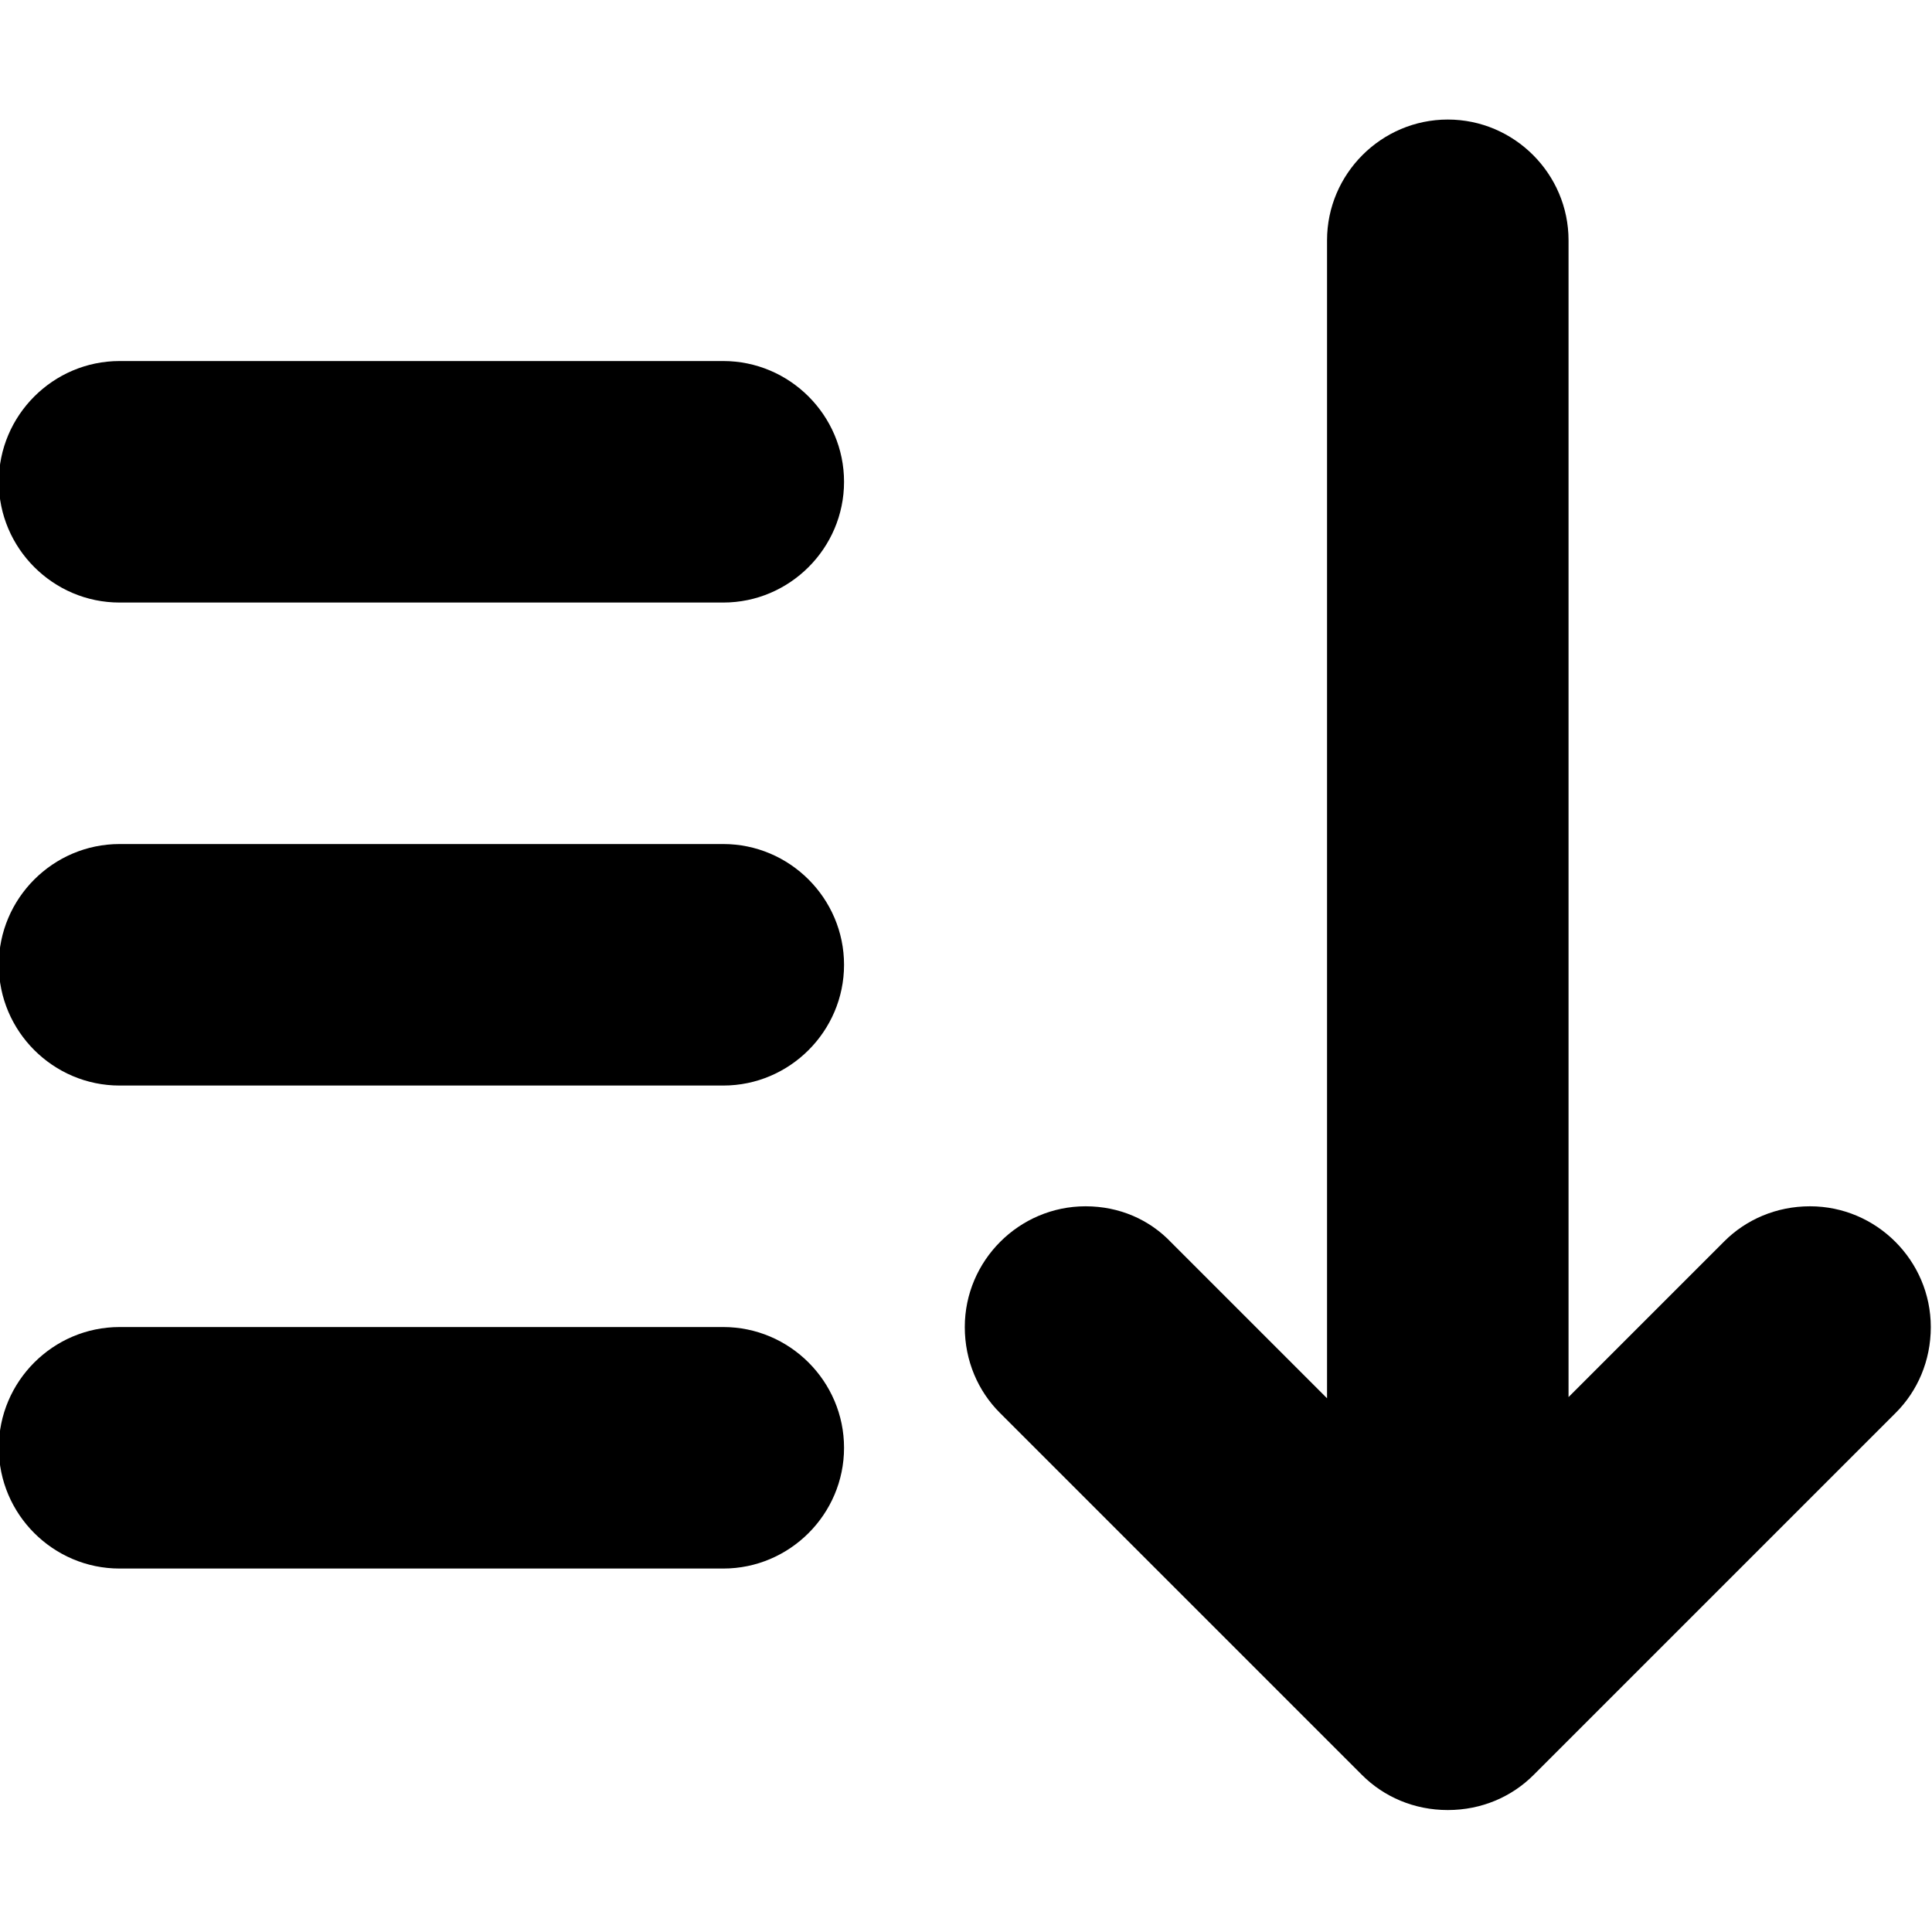 <?xml version="1.0" encoding="utf-8"?>
<!-- Generator: Adobe Illustrator 17.1.0, SVG Export Plug-In . SVG Version: 6.00 Build 0)  -->
<!DOCTYPE svg PUBLIC "-//W3C//DTD SVG 1.1//EN" "http://www.w3.org/Graphics/SVG/1.1/DTD/svg11.dtd">
<svg version="1.1" id="Layer_1" xmlns="http://www.w3.org/2000/svg" xmlns:xlink="http://www.w3.org/1999/xlink" x="0px" y="0px"
	 viewBox="0 0 16 16" enable-background="new 0 0 16 16" xml:space="preserve">
<g id="sort_1_">
	<g>
		<path fill-rule="evenodd" clip-rule="evenodd" d="M5.99,6.99h-5c-0.55,0-1,0.45-1,1s0.45,1,1,1h5c0.55,0,1-0.45,1-1
			S6.54,6.99,5.99,6.99z M5.99,10.99h-5c-0.55,0-1,0.45-1,1s0.45,1,1,1h5c0.55,0,1-0.45,1-1S6.54,10.99,5.99,10.99z M14.99,9.99
			c-0.28,0-0.53,0.11-0.71,0.29l-1.29,1.29V1.99c0-0.55-0.45-1-1-1s-1,0.45-1,1v9.59L9.7,10.29C9.52,10.1,9.27,9.99,8.99,9.99
			c-0.55,0-1,0.45-1,1c0,0.28,0.11,0.53,0.29,0.71l3,3c0.18,0.18,0.43,0.29,0.71,0.29s0.53-0.11,0.71-0.29l3-3
			c0.18-0.18,0.29-0.43,0.29-0.71C15.99,10.44,15.54,9.99,14.99,9.99z M5.99,2.99h-5c-0.55,0-1,0.45-1,1s0.45,1,1,1h5
			c0.55,0,1-0.45,1-1S6.54,2.99,5.99,2.99z"/>
	</g>
</g>
</svg>
